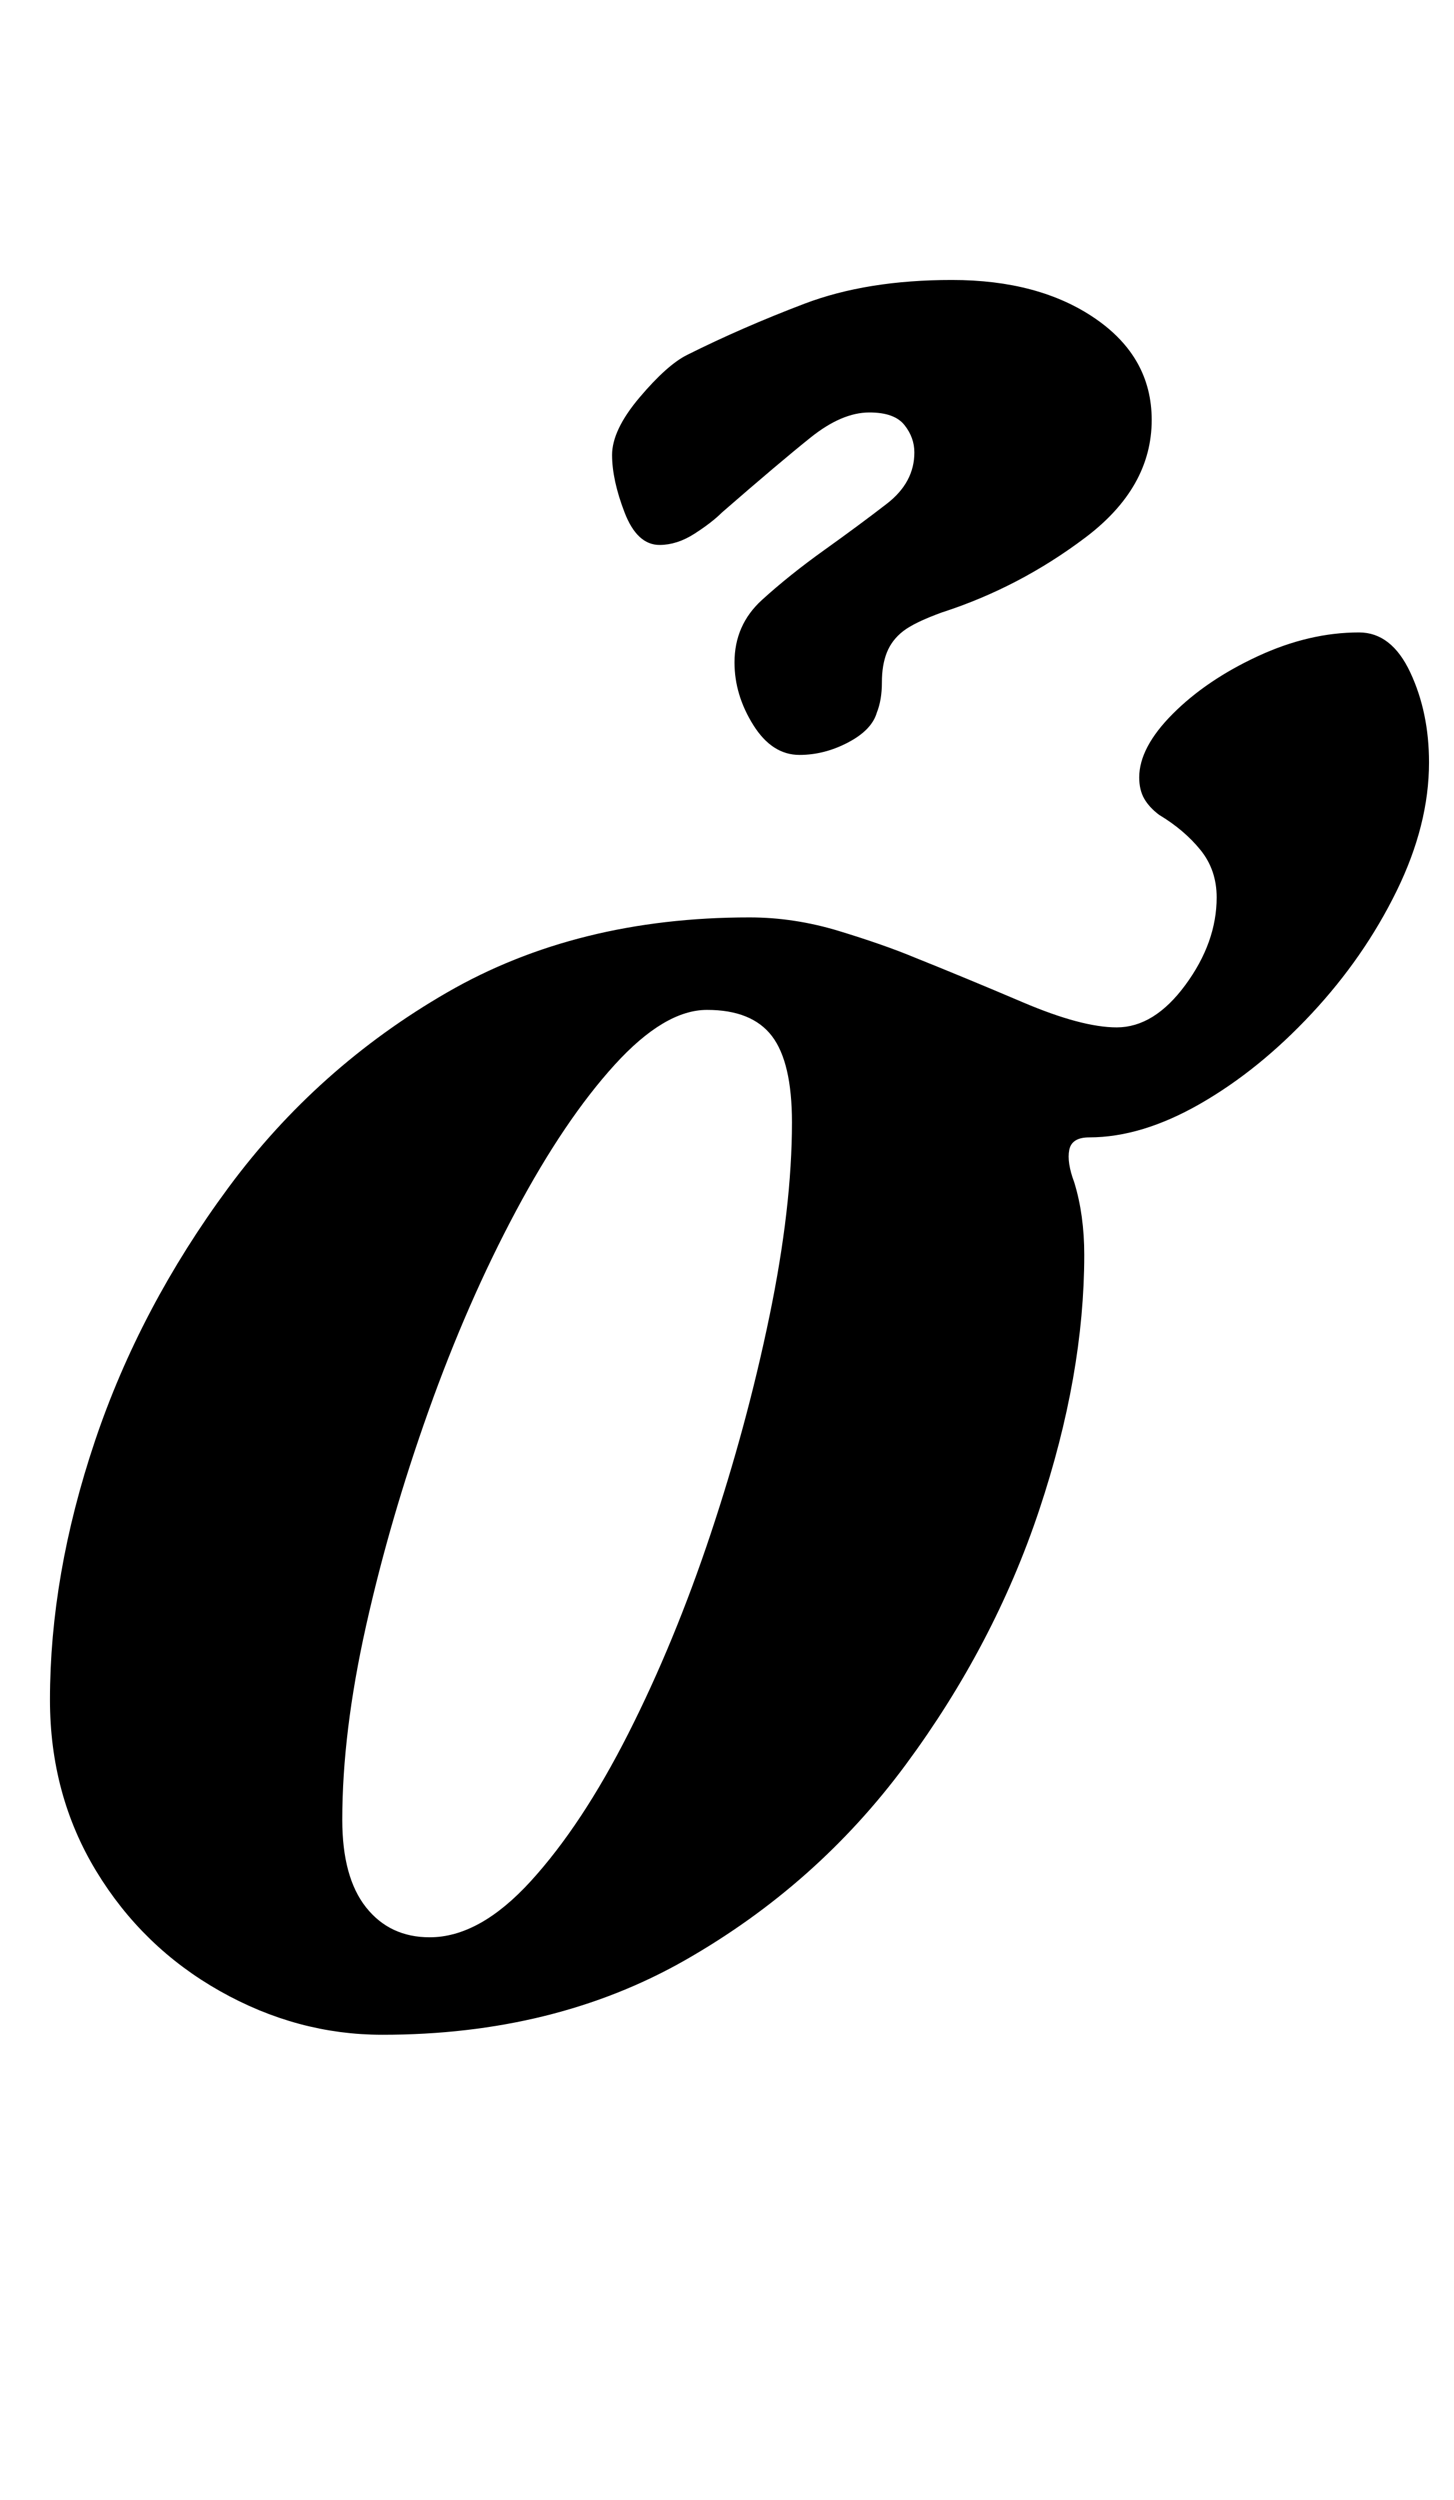<?xml version="1.0" standalone="no"?>
<!DOCTYPE svg PUBLIC "-//W3C//DTD SVG 1.1//EN" "http://www.w3.org/Graphics/SVG/1.1/DTD/svg11.dtd" >
<svg xmlns="http://www.w3.org/2000/svg" xmlns:xlink="http://www.w3.org/1999/xlink" version="1.1" viewBox="-10 0 582 1000">
  <g transform="matrix(1 0 0 -1 0 800)">
   <path fill="currentColor"
d="M143 -14q-34 0 -65 17.5t-49.5 48t-18.5 68.5q0 50 18 103.5t53.5 101.5t87.5 78t121 30q18 0 36 -5.5t30 -10.5q20 -8 43.5 -18t37.5 -10q15 0 27.5 17t12.5 35q0 11 -6.5 19t-16.5 14q-4 3 -6 6.5t-2 8.5q0 12 13.5 25.5t34 23t40.5 9.5q13 0 20.5 -16t7.5 -36
q0 -25 -13 -51.5t-34 -49t-44.5 -36t-44.5 -13.5q-7 0 -8 -5t2 -13q4 -13 4 -29q0 -48 -18 -102t-53.5 -102t-88 -78t-121.5 -30zM162 25q20 0 40.5 22.5t39 59t33 80t23.5 87t9 77.5q0 24 -8 34.5t-26 10.5q-17 0 -37 -22t-39.5 -58.5t-35 -80t-25 -86t-9.5 -77.5
q0 -23 9.5 -35t25.5 -12zM310 498q-11 0 -18.5 12t-7.5 25q0 15 11 25t25 20t25 18.5t11 20.5q0 6 -4 11t-14 5q-11 0 -23.5 -10t-35.5 -30q-4 -4 -11 -8.5t-14 -4.5q-9 0 -14 13t-5 23t11 23t19 17q22 11 47 20.5t59 9.5q35 0 57.5 -15.5t22.5 -40.5q0 -27 -26.5 -47
t-57.5 -30q-11 -4 -15.5 -7.5t-6.5 -8.5t-2 -12t-2 -12q-2 -7 -11.5 -12t-19.5 -5z" />
  </g>

</svg>
